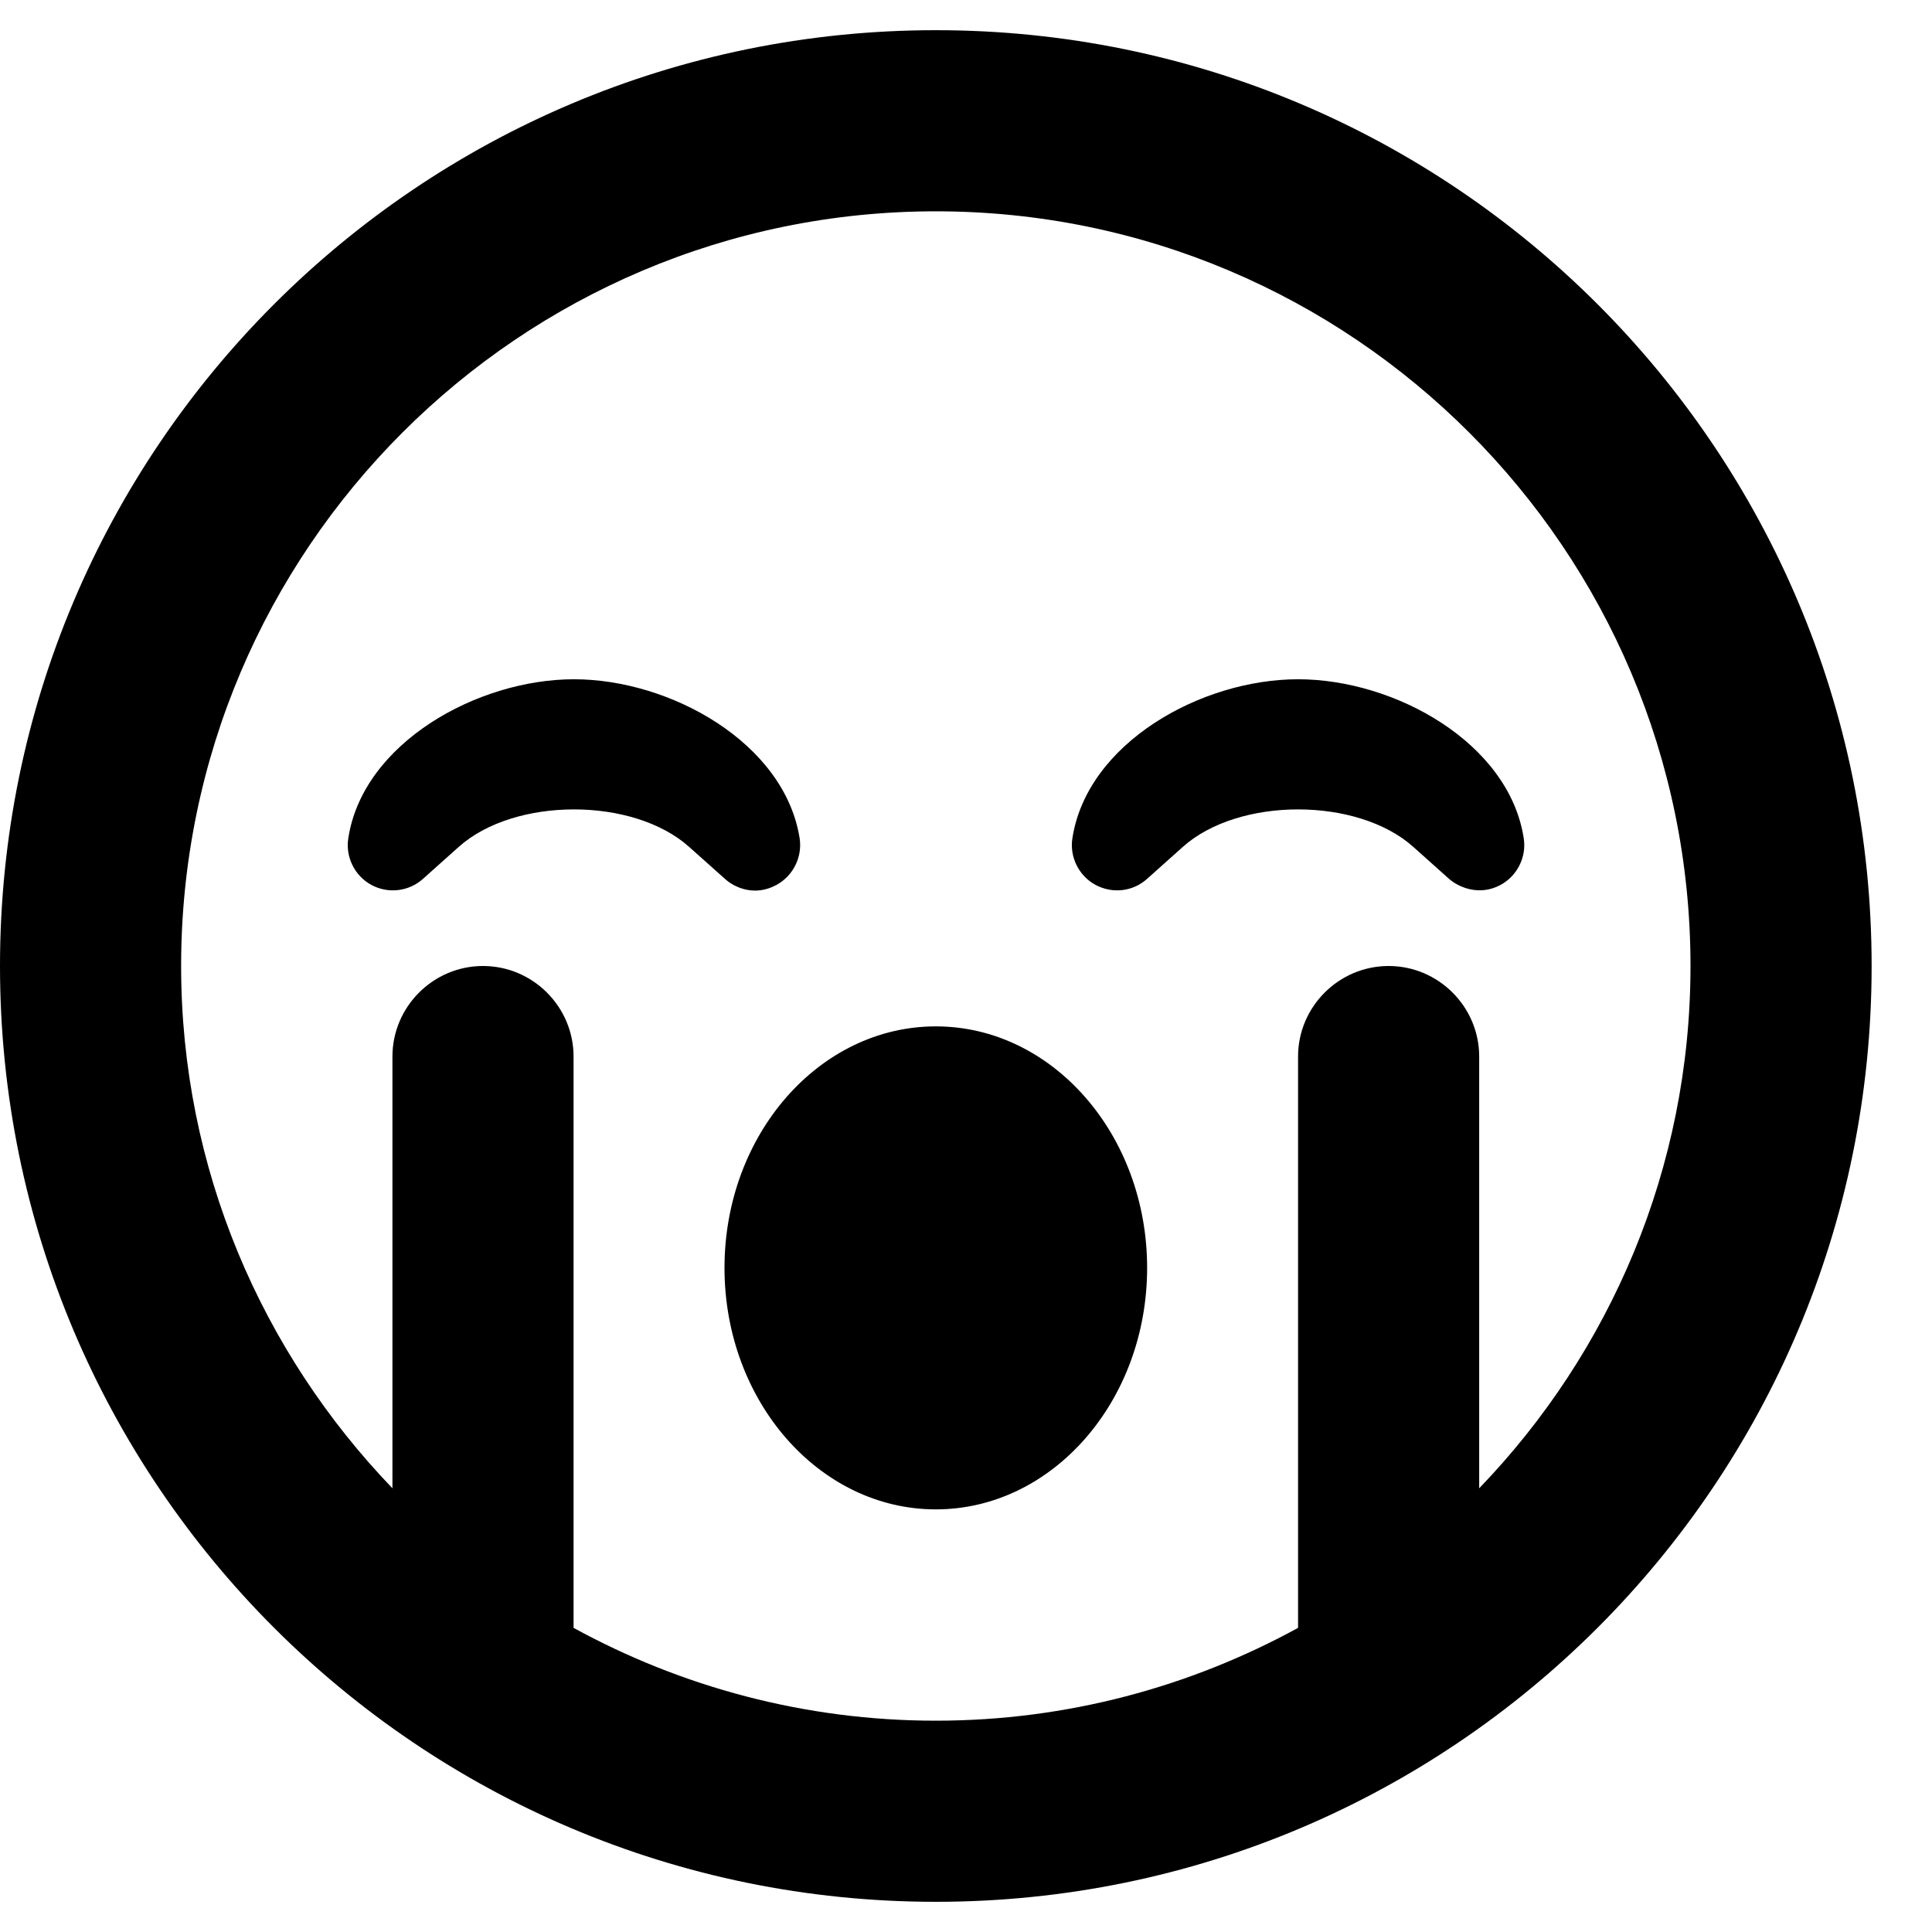 <svg width="24" height="24" viewBox="0 0 24 24" fill="none" xmlns="http://www.w3.org/2000/svg">
<path d="M11.625 0.375C5.203 0.375 0 5.578 0 12C0 18.422 5.203 23.625 11.625 23.625C18.047 23.625 23.25 18.422 23.25 12C23.25 5.578 18.047 0.375 11.625 0.375ZM18.375 18.488V13.125C18.375 12.506 17.869 12 17.25 12C16.631 12 16.125 12.506 16.125 13.125V20.222C14.789 20.953 13.256 21.375 11.625 21.375C9.994 21.375 8.461 20.953 7.125 20.222V13.125C7.125 12.506 6.619 12 6 12C5.381 12 4.875 12.506 4.875 13.125V18.488C3.253 16.8 2.25 14.517 2.25 12C2.25 6.83 6.455 2.625 11.625 2.625C16.795 2.625 21 6.83 21 12C21 14.517 19.997 16.805 18.375 18.488ZM9.647 10.992C9.853 10.88 9.97 10.645 9.933 10.411C9.745 9.23 8.33 8.438 7.13 8.438C5.93 8.438 4.509 9.23 4.327 10.411C4.289 10.645 4.406 10.88 4.612 10.992C4.819 11.105 5.077 11.077 5.255 10.917L5.7 10.519C6.394 9.9 7.866 9.9 8.559 10.519L9.005 10.917C9.122 11.025 9.375 11.142 9.647 10.992ZM16.125 8.438C14.92 8.438 13.505 9.23 13.322 10.411C13.284 10.645 13.402 10.88 13.608 10.992C13.819 11.105 14.072 11.077 14.25 10.917L14.695 10.519C15.389 9.9 16.861 9.9 17.555 10.519L18 10.917C18.117 11.02 18.375 11.137 18.642 10.992C18.848 10.88 18.966 10.645 18.928 10.411C18.745 9.23 17.33 8.438 16.125 8.438ZM11.625 12.75C10.177 12.75 9 14.095 9 15.75C9 17.405 10.177 18.75 11.625 18.75C13.073 18.75 14.25 17.405 14.25 15.75C14.25 14.095 13.073 12.75 11.625 12.75Z" fill="black"/>
</svg>

